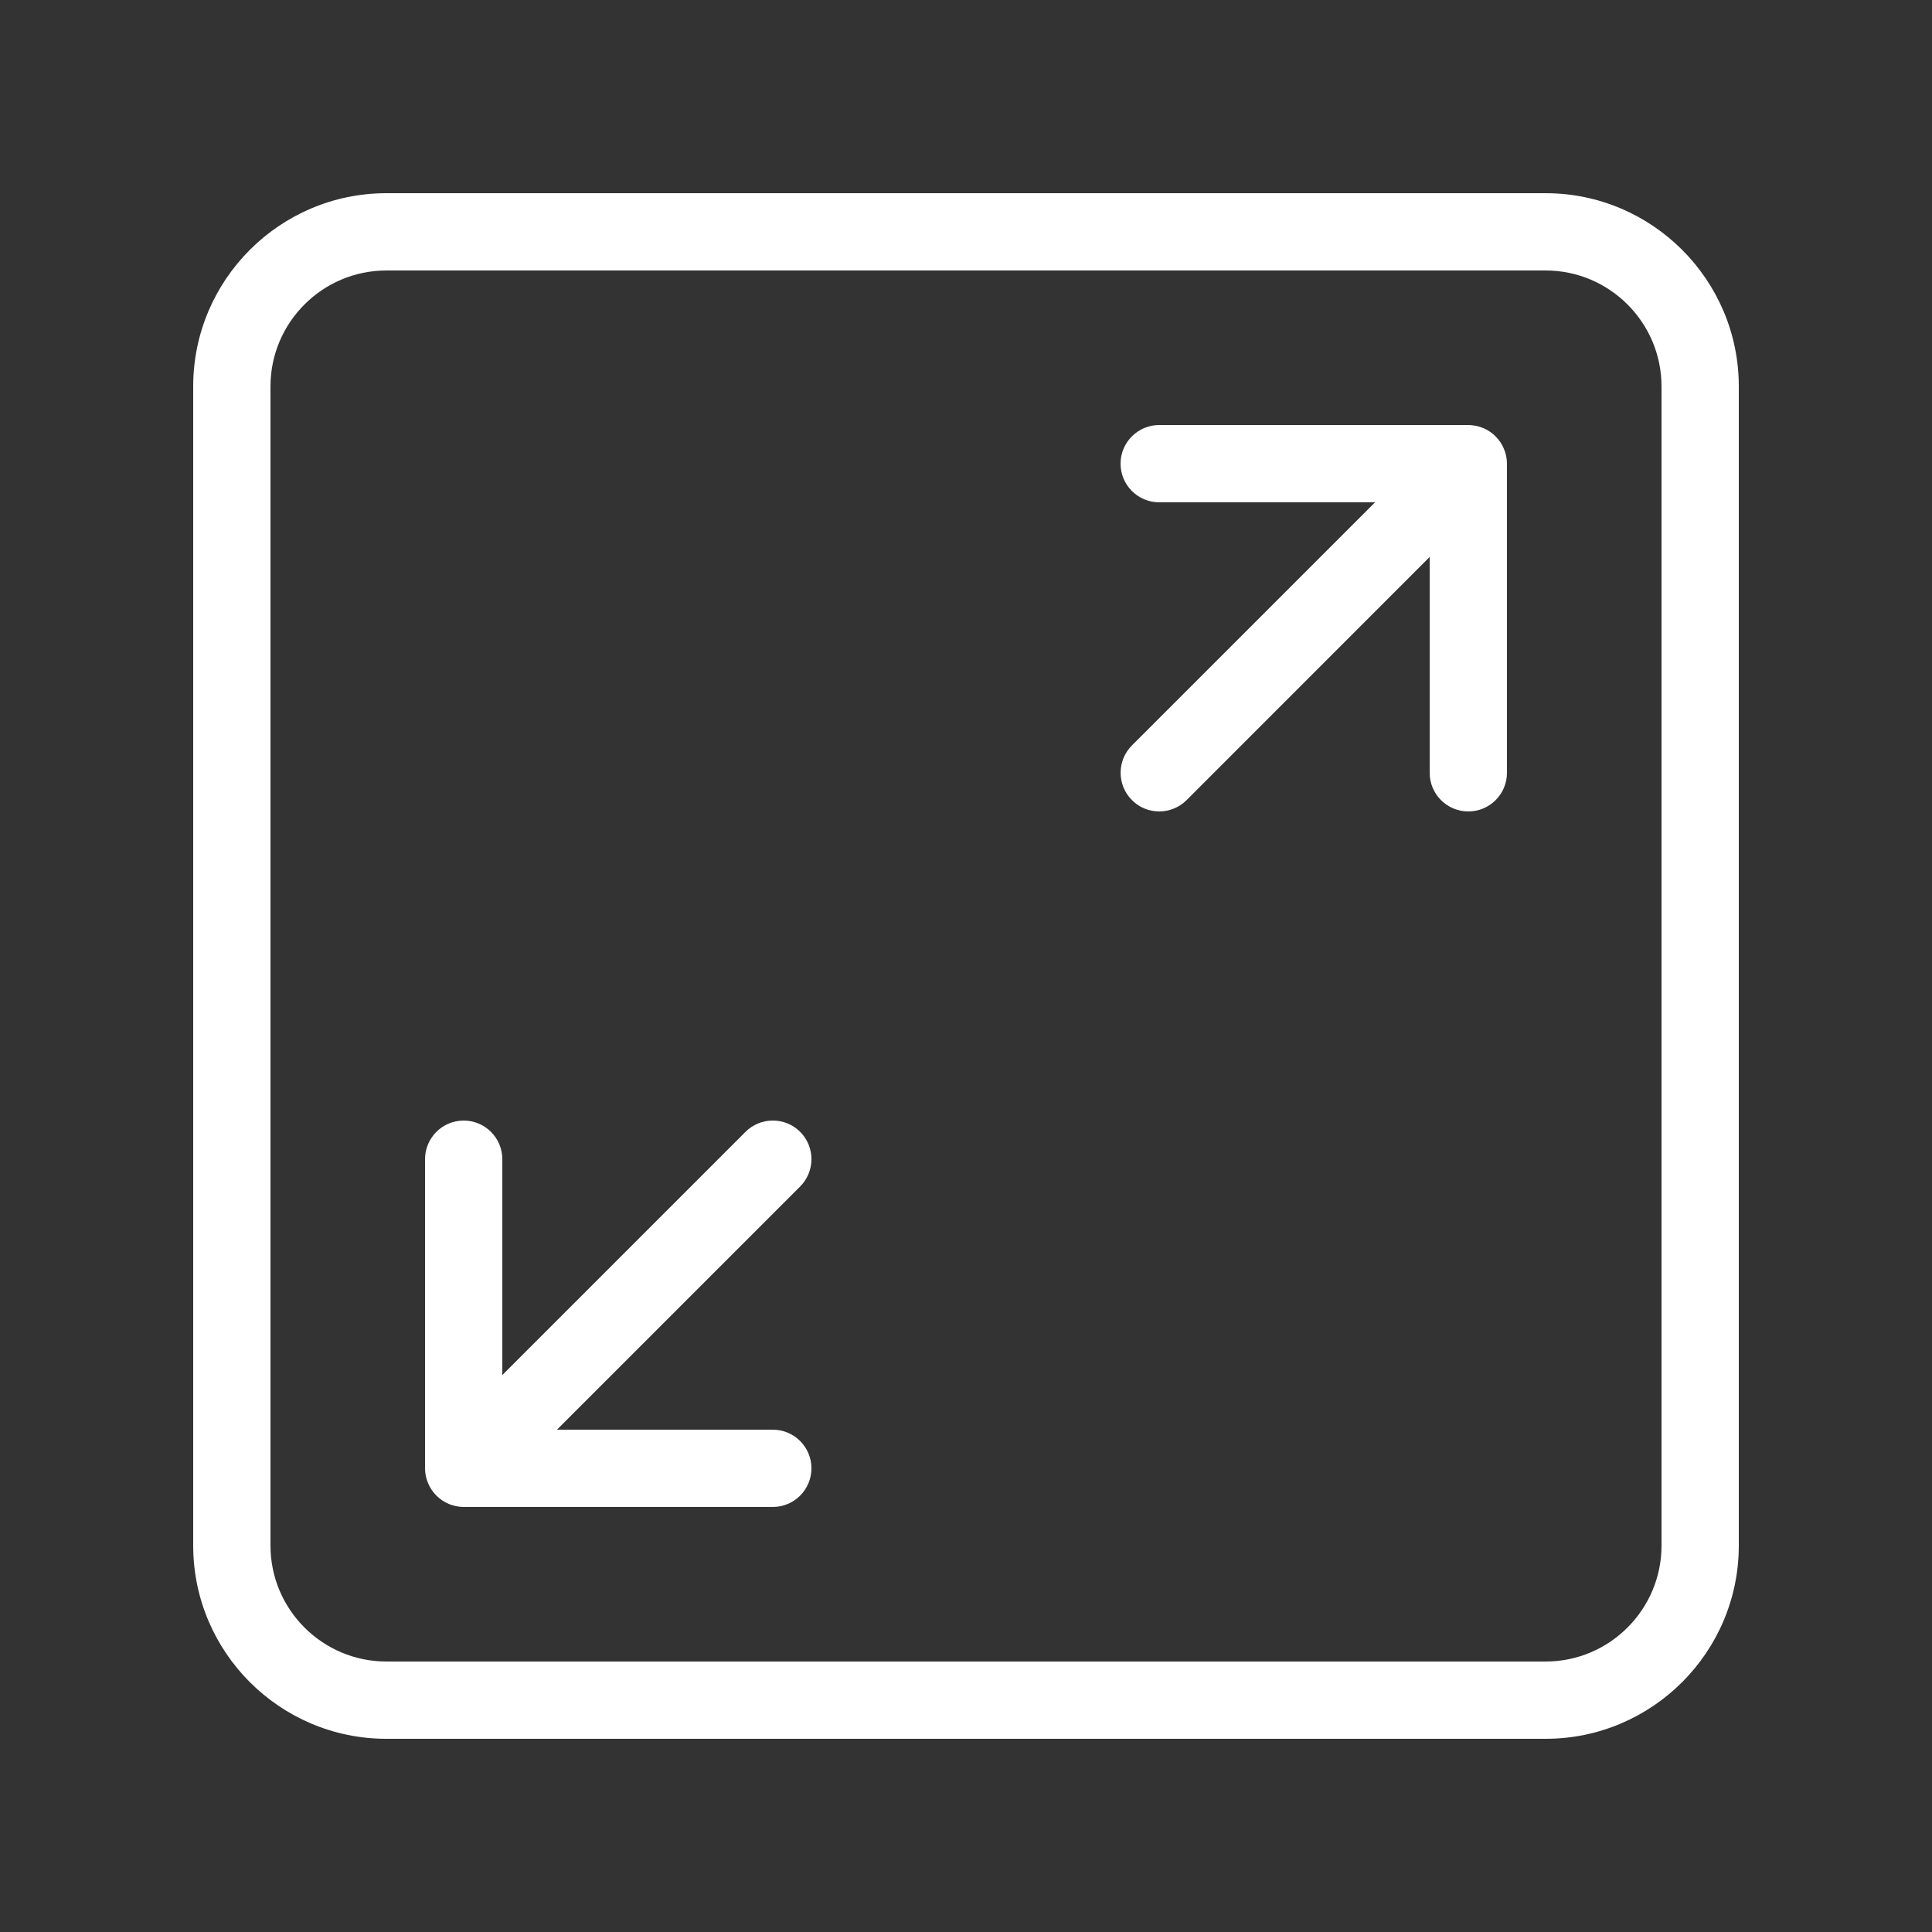 <svg xmlns="http://www.w3.org/2000/svg" height="512" viewBox="0 0 25 25" width="512"><rect x="0" y="0" width="25" height="25" fill="#333333" stroke="none"/><g><path d="m10.354 14.646c-.195-.195-.512-.195-.707 0l-3.147 3.147v-2.793c0-.276-.224-.5-.5-.5s-.5.224-.5.5v4c0 .065.013.13.039.191.05.122.148.22.271.271.06.024.125.038.19.038h4c.276 0 .5-.224.5-.5s-.224-.5-.5-.5h-2.793l3.146-3.146c.196-.196.196-.512.001-.708z" fill="#ffffff"/><path d="m19.191 5.538c-.061-.024-.126-.038-.191-.038h-4c-.276 0-.5.224-.5.5s.224.5.5.5h2.793l-3.146 3.146c-.195.195-.195.512 0 .707.097.098.225.147.353.147s.256-.049.354-.146l3.146-3.147v2.793c0 .276.224.5.5.5s.5-.224.5-.5v-4c0-.065-.013-.13-.039-.191-.05-.122-.148-.22-.27-.271z" fill="#ffffff"/><path d="m20 2.5h-15c-1.378 0-2.5 1.121-2.5 2.5v15c0 1.379 1.122 2.5 2.5 2.5h15c1.378 0 2.5-1.121 2.5-2.5v-15c0-1.379-1.122-2.5-2.5-2.5zm1.5 17.5c0 .827-.673 1.5-1.5 1.5h-15c-.827 0-1.5-.673-1.5-1.5v-15c0-.827.673-1.5 1.5-1.5h15c.827 0 1.5.673 1.5 1.5z" fill="#ffffff"/></g></svg>